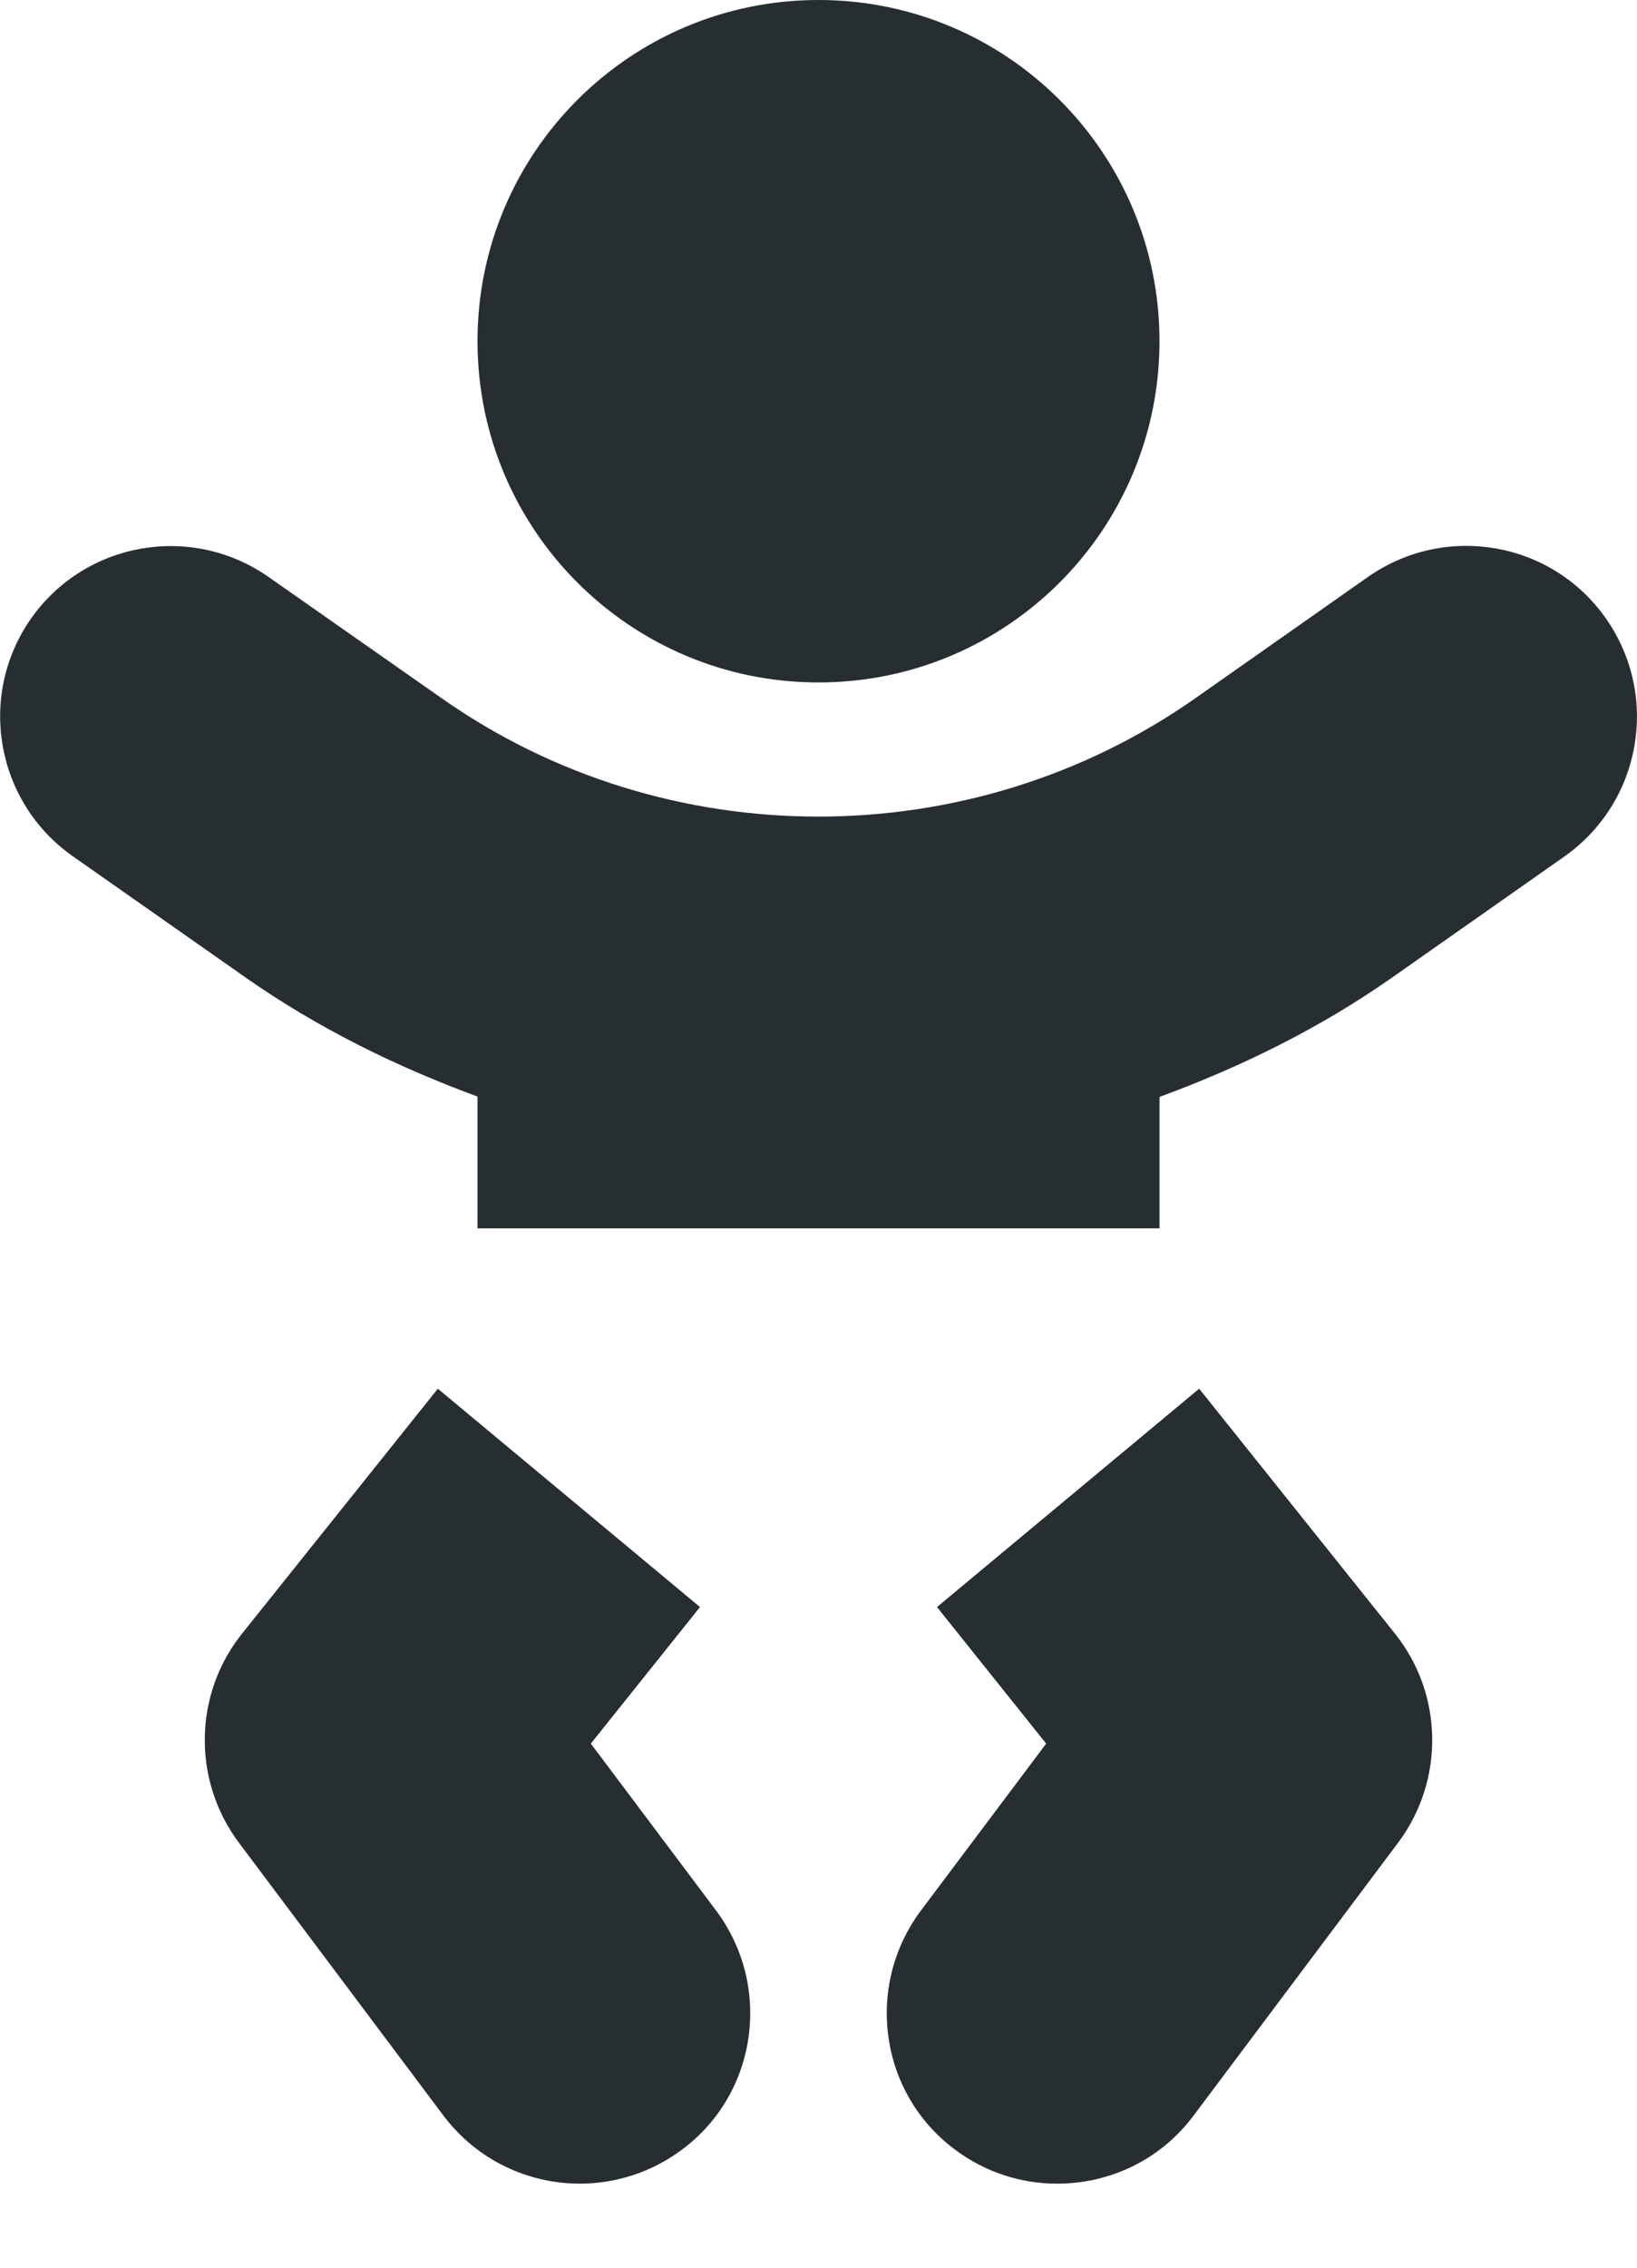 <?xml version="1.0" encoding="UTF-8"?>
<svg width="13px" height="18px" viewBox="0 0 13 18" version="1.1" xmlns="http://www.w3.org/2000/svg" xmlns:xlink="http://www.w3.org/1999/xlink">
    <!-- Generator: Sketch 53.2 (72643) - https://sketchapp.com -->
    <title>fa-solid:baby</title>
    <desc>Created with Sketch.</desc>
    <g id="Page-1" stroke="none" stroke-width="1" fill="none" fill-rule="evenodd">
        <g id="single-room" transform="translate(-445, -870)" fill-rule="nonzero">
            <g id="fa-solid:baby" transform="translate(445, 870)">
                <g id="Icon" fill="#272E31">
                    <path d="M6.5,5.417 C7.996,5.417 9.208,4.205 9.208,2.708 C9.208,1.212 7.996,0 6.5,0 C5.004,0 3.792,1.212 3.792,2.708 C3.792,4.205 5.004,5.417 6.5,5.417 Z M4.692,13.84 L5.559,12.756 L3.477,11.023 L1.923,12.966 C1.537,13.447 1.527,14.131 1.896,14.625 L3.521,16.792 C3.788,17.147 4.195,17.333 4.604,17.333 C4.885,17.333 5.173,17.245 5.417,17.062 C6.016,16.616 6.134,15.766 5.688,15.167 L4.692,13.84 Z M9.523,11.023 L7.441,12.756 L8.308,13.84 L7.312,15.167 C6.866,15.766 6.984,16.616 7.583,17.062 C7.827,17.245 8.111,17.333 8.396,17.333 C8.809,17.333 9.215,17.147 9.479,16.792 L11.104,14.625 C11.473,14.131 11.463,13.447 11.077,12.966 L9.523,11.023 L9.523,11.023 Z M12.753,4.909 C12.323,4.296 11.48,4.151 10.867,4.577 L9.493,5.542 C7.709,6.795 5.288,6.795 3.507,5.542 L2.133,4.58 C1.52,4.151 0.677,4.299 0.247,4.909 C-0.183,5.522 -0.034,6.365 0.576,6.795 L1.95,7.759 C2.526,8.162 3.148,8.467 3.792,8.704 L3.792,9.75 L9.208,9.75 L9.208,8.707 C9.852,8.47 10.474,8.166 11.05,7.763 L12.424,6.798 C13.037,6.365 13.183,5.522 12.753,4.909 Z" id="Icon-Shape"></path>
                </g>
                <rect id="ViewBox" x="0" y="0" width="13" height="17.333"></rect>
            </g>
        </g>
    </g>
</svg>